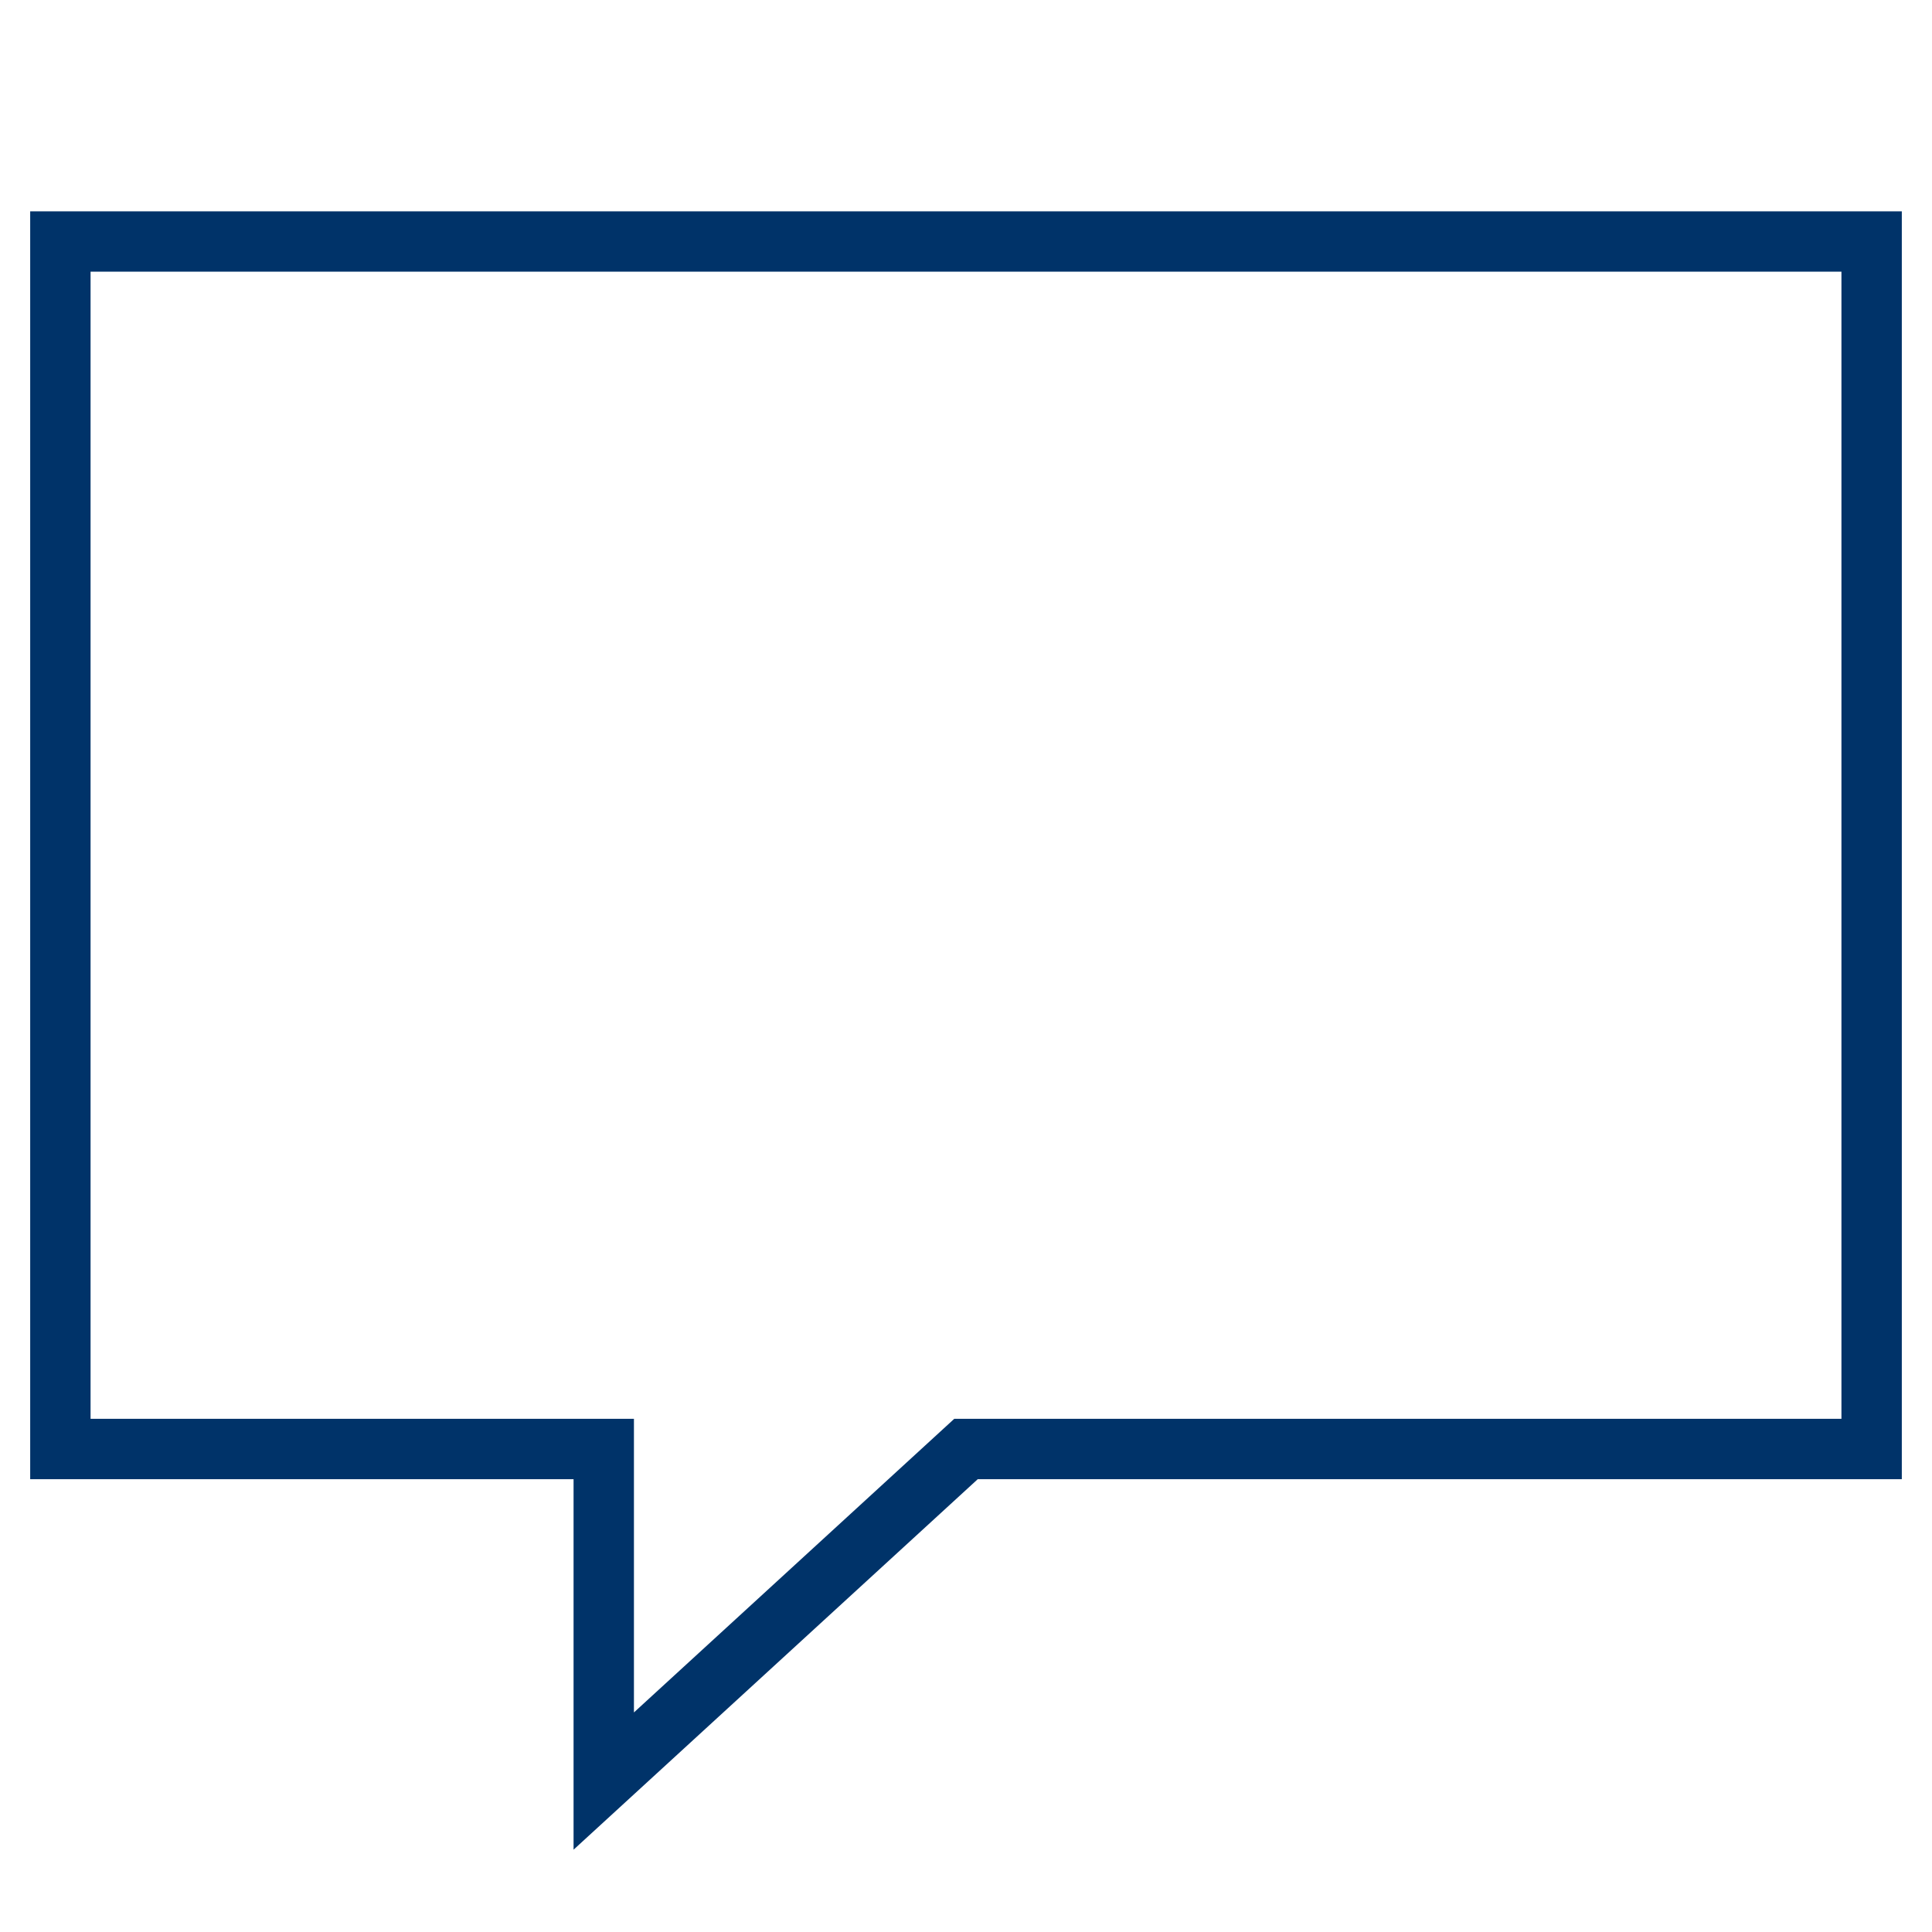 <?xml version="1.0" encoding="UTF-8"?>
<svg xmlns="http://www.w3.org/2000/svg" aria-describedby="desc" aria-labelledby="title" viewBox="0 0 64 64"><path fill="none" stroke="#003369" stroke-miterlimit="10" stroke-width="2" d="M2 8v40h18v11l12-11h30V8H2z" data-name="layer1" style="stroke: #003369;"/></svg>

